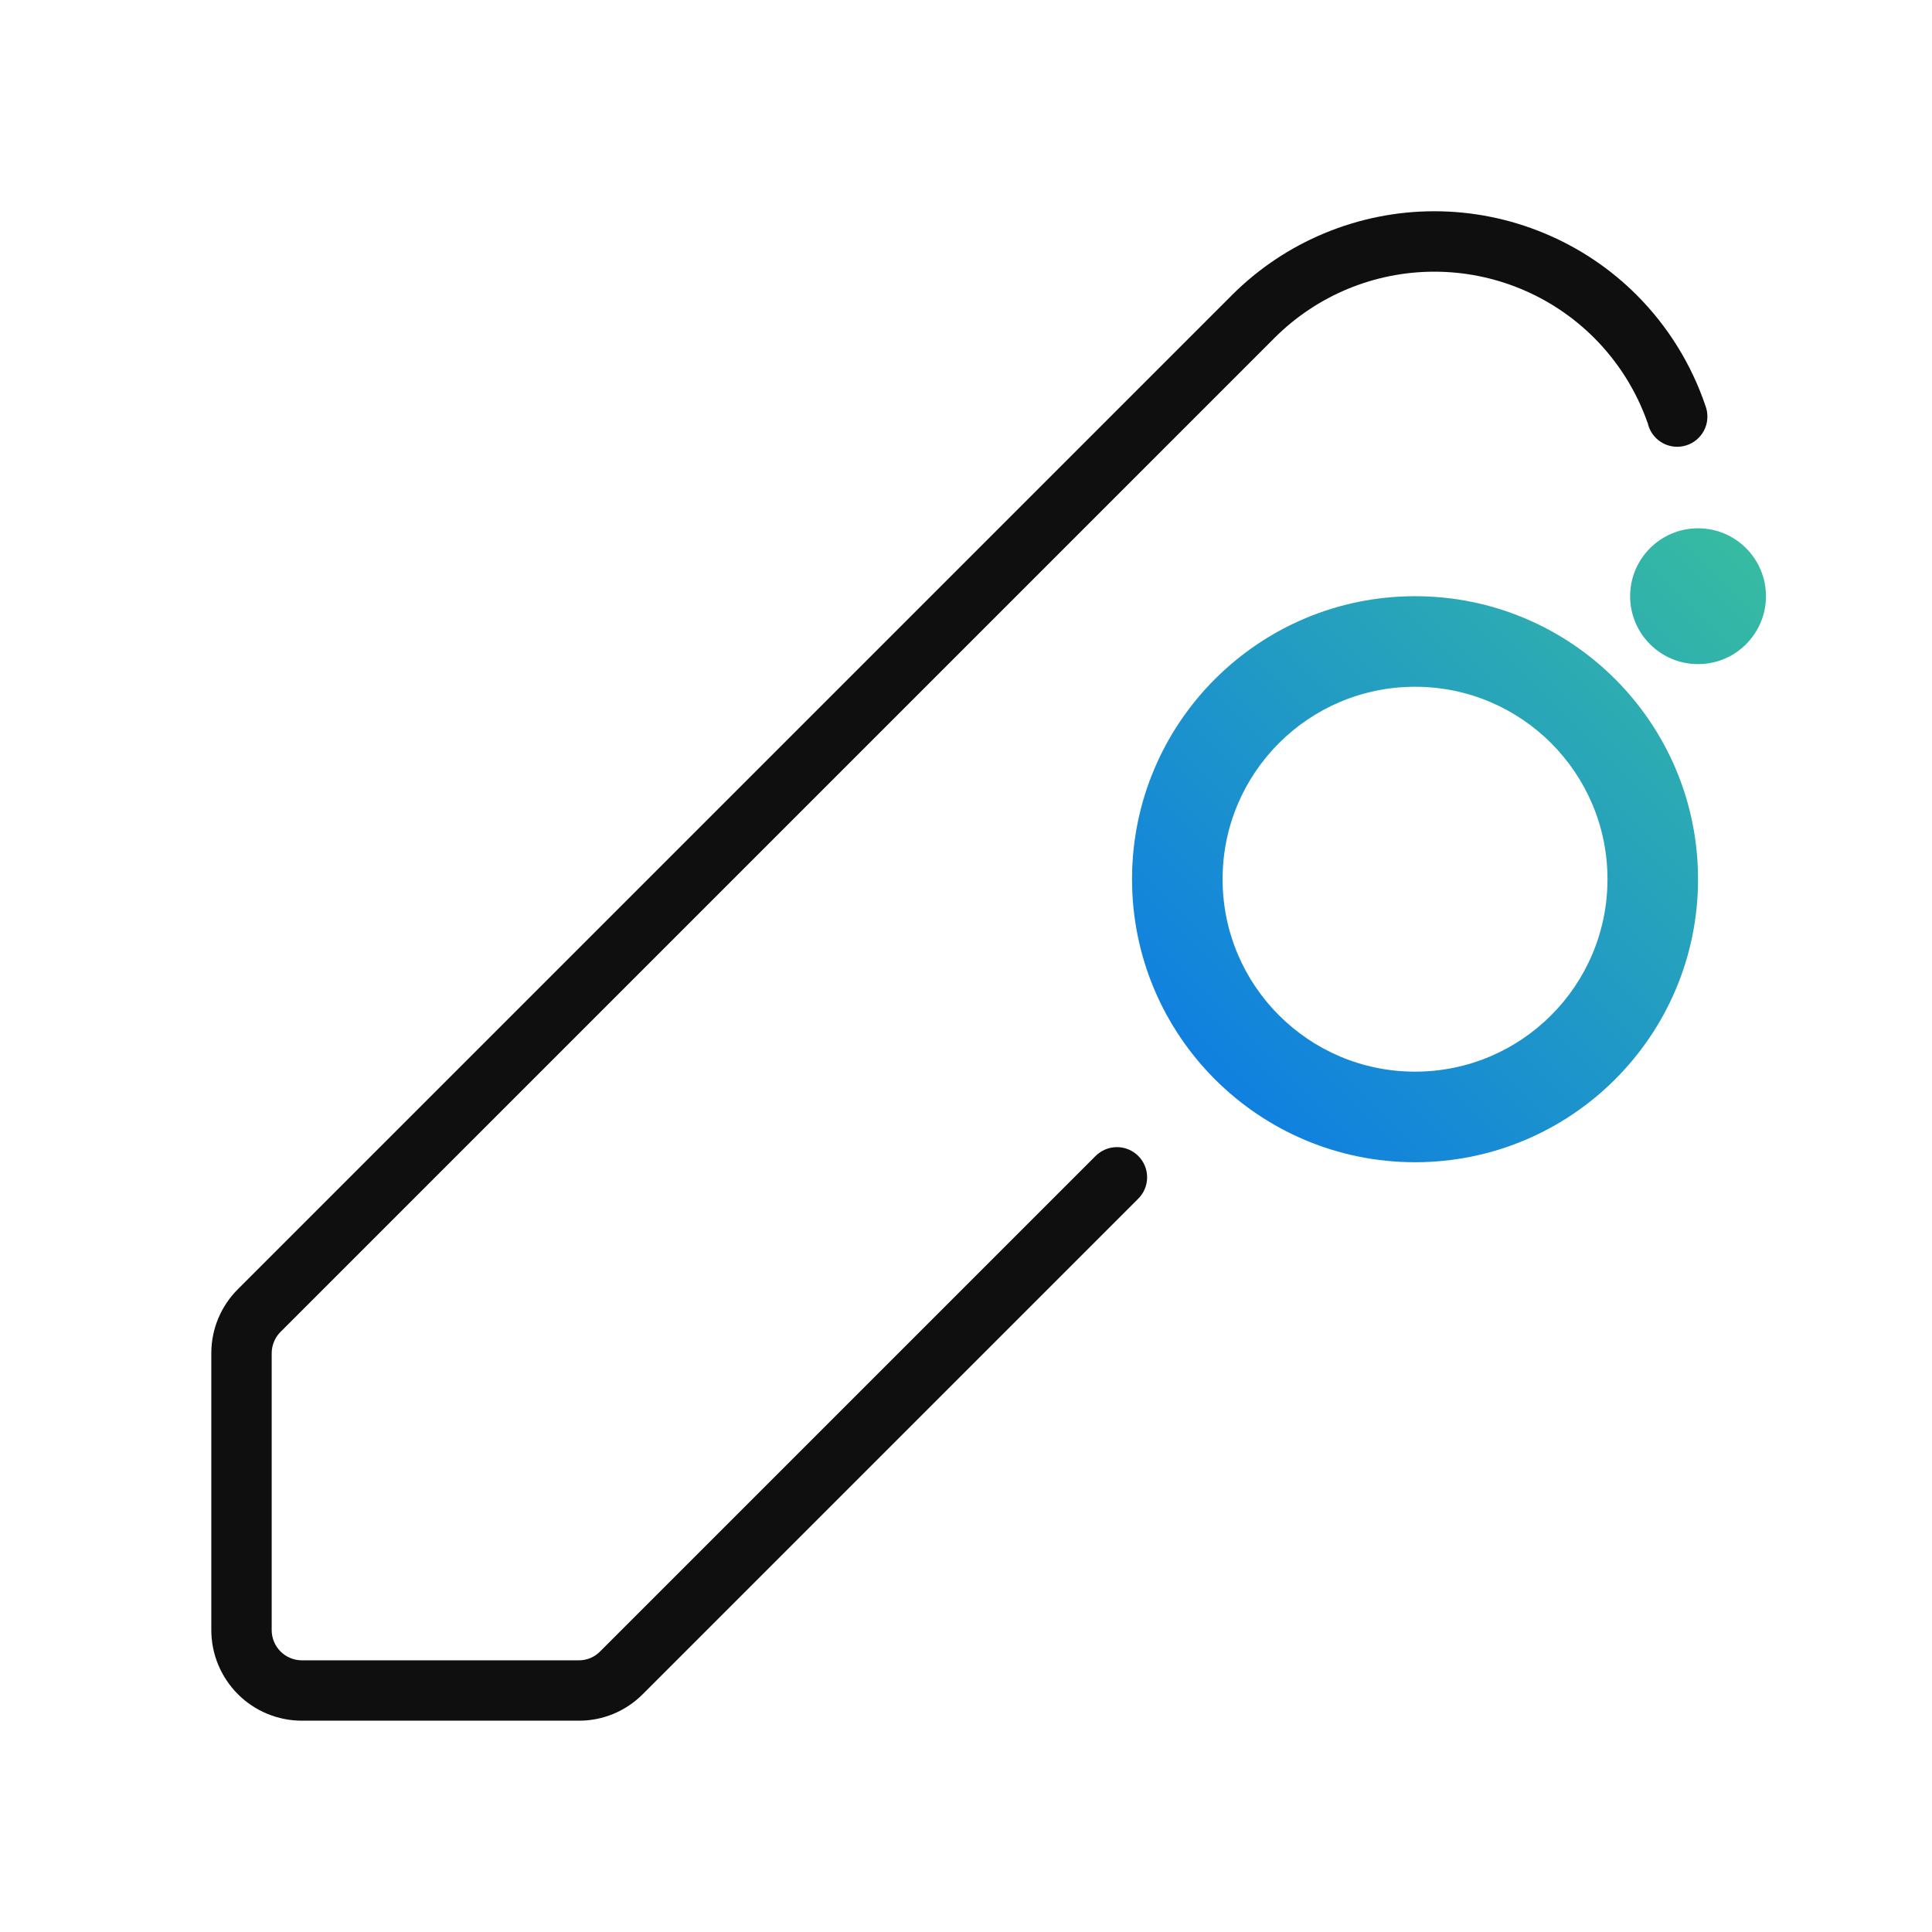 <svg width="32" height="32" viewBox="0 0 32 32" fill="none" xmlns="http://www.w3.org/2000/svg">
<path d="M28.125 11C28.746 11 29.25 10.496 29.25 9.875C29.25 9.254 28.746 8.75 28.125 8.75C27.504 8.75 27 9.254 27 9.875C27 10.496 27.504 11 28.125 11ZM20.25 14.562C20.25 12.802 21.677 11.375 23.438 11.375C25.198 11.375 26.625 12.802 26.625 14.562C26.625 16.323 25.198 17.75 23.438 17.75C21.677 17.75 20.25 16.323 20.25 14.562ZM23.438 9.875C20.849 9.875 18.75 11.974 18.75 14.562C18.75 17.151 20.849 19.25 23.438 19.25C26.026 19.25 28.125 17.151 28.125 14.562C28.125 11.974 26.026 9.875 23.438 9.875Z" fill="url(#paint0_linear_42786_45)"/>
<path d="M27.111 4.889C26.671 4.448 26.148 4.099 25.572 3.861C24.997 3.622 24.38 3.499 23.757 3.499C23.134 3.499 22.518 3.622 21.942 3.861C21.367 4.099 20.844 4.448 20.404 4.889L3.939 21.354C3.8 21.493 3.689 21.658 3.614 21.84C3.538 22.022 3.5 22.217 3.5 22.414V27C3.5 27.398 3.659 27.779 3.94 28.061C4.221 28.342 4.602 28.5 5 28.5H9.585C9.783 28.501 9.978 28.462 10.16 28.387C10.342 28.311 10.507 28.201 10.646 28.061L18.85 19.857C18.943 19.766 19 19.64 19 19.5C19 19.224 18.776 19 18.5 19C18.358 19 18.229 19.06 18.138 19.155L9.939 27.354C9.893 27.401 9.838 27.438 9.777 27.463C9.716 27.488 9.651 27.501 9.585 27.5H5C4.867 27.5 4.74 27.447 4.647 27.354C4.553 27.26 4.5 27.133 4.5 27V22.414C4.5 22.349 4.513 22.284 4.538 22.223C4.563 22.162 4.6 22.107 4.646 22.061L21.111 5.596C21.813 4.894 22.765 4.5 23.757 4.5C24.75 4.5 25.702 4.894 26.404 5.596C26.804 5.996 27.104 6.477 27.288 7H27.29C27.336 7.228 27.538 7.4 27.78 7.4C28.056 7.4 28.28 7.176 28.28 6.9C28.28 6.839 28.269 6.78 28.249 6.726C28.018 6.041 27.631 5.411 27.111 4.889Z" fill="#0F0F0F"/>
<defs>
<linearGradient id="paint0_linear_42786_45" x1="30" y1="8" x2="18" y2="20" gradientUnits="userSpaceOnUse">
<stop stop-color="#3CC29A"/>
<stop offset="1" stop-color="#0672EF"/>
</linearGradient>
</defs>
</svg>

